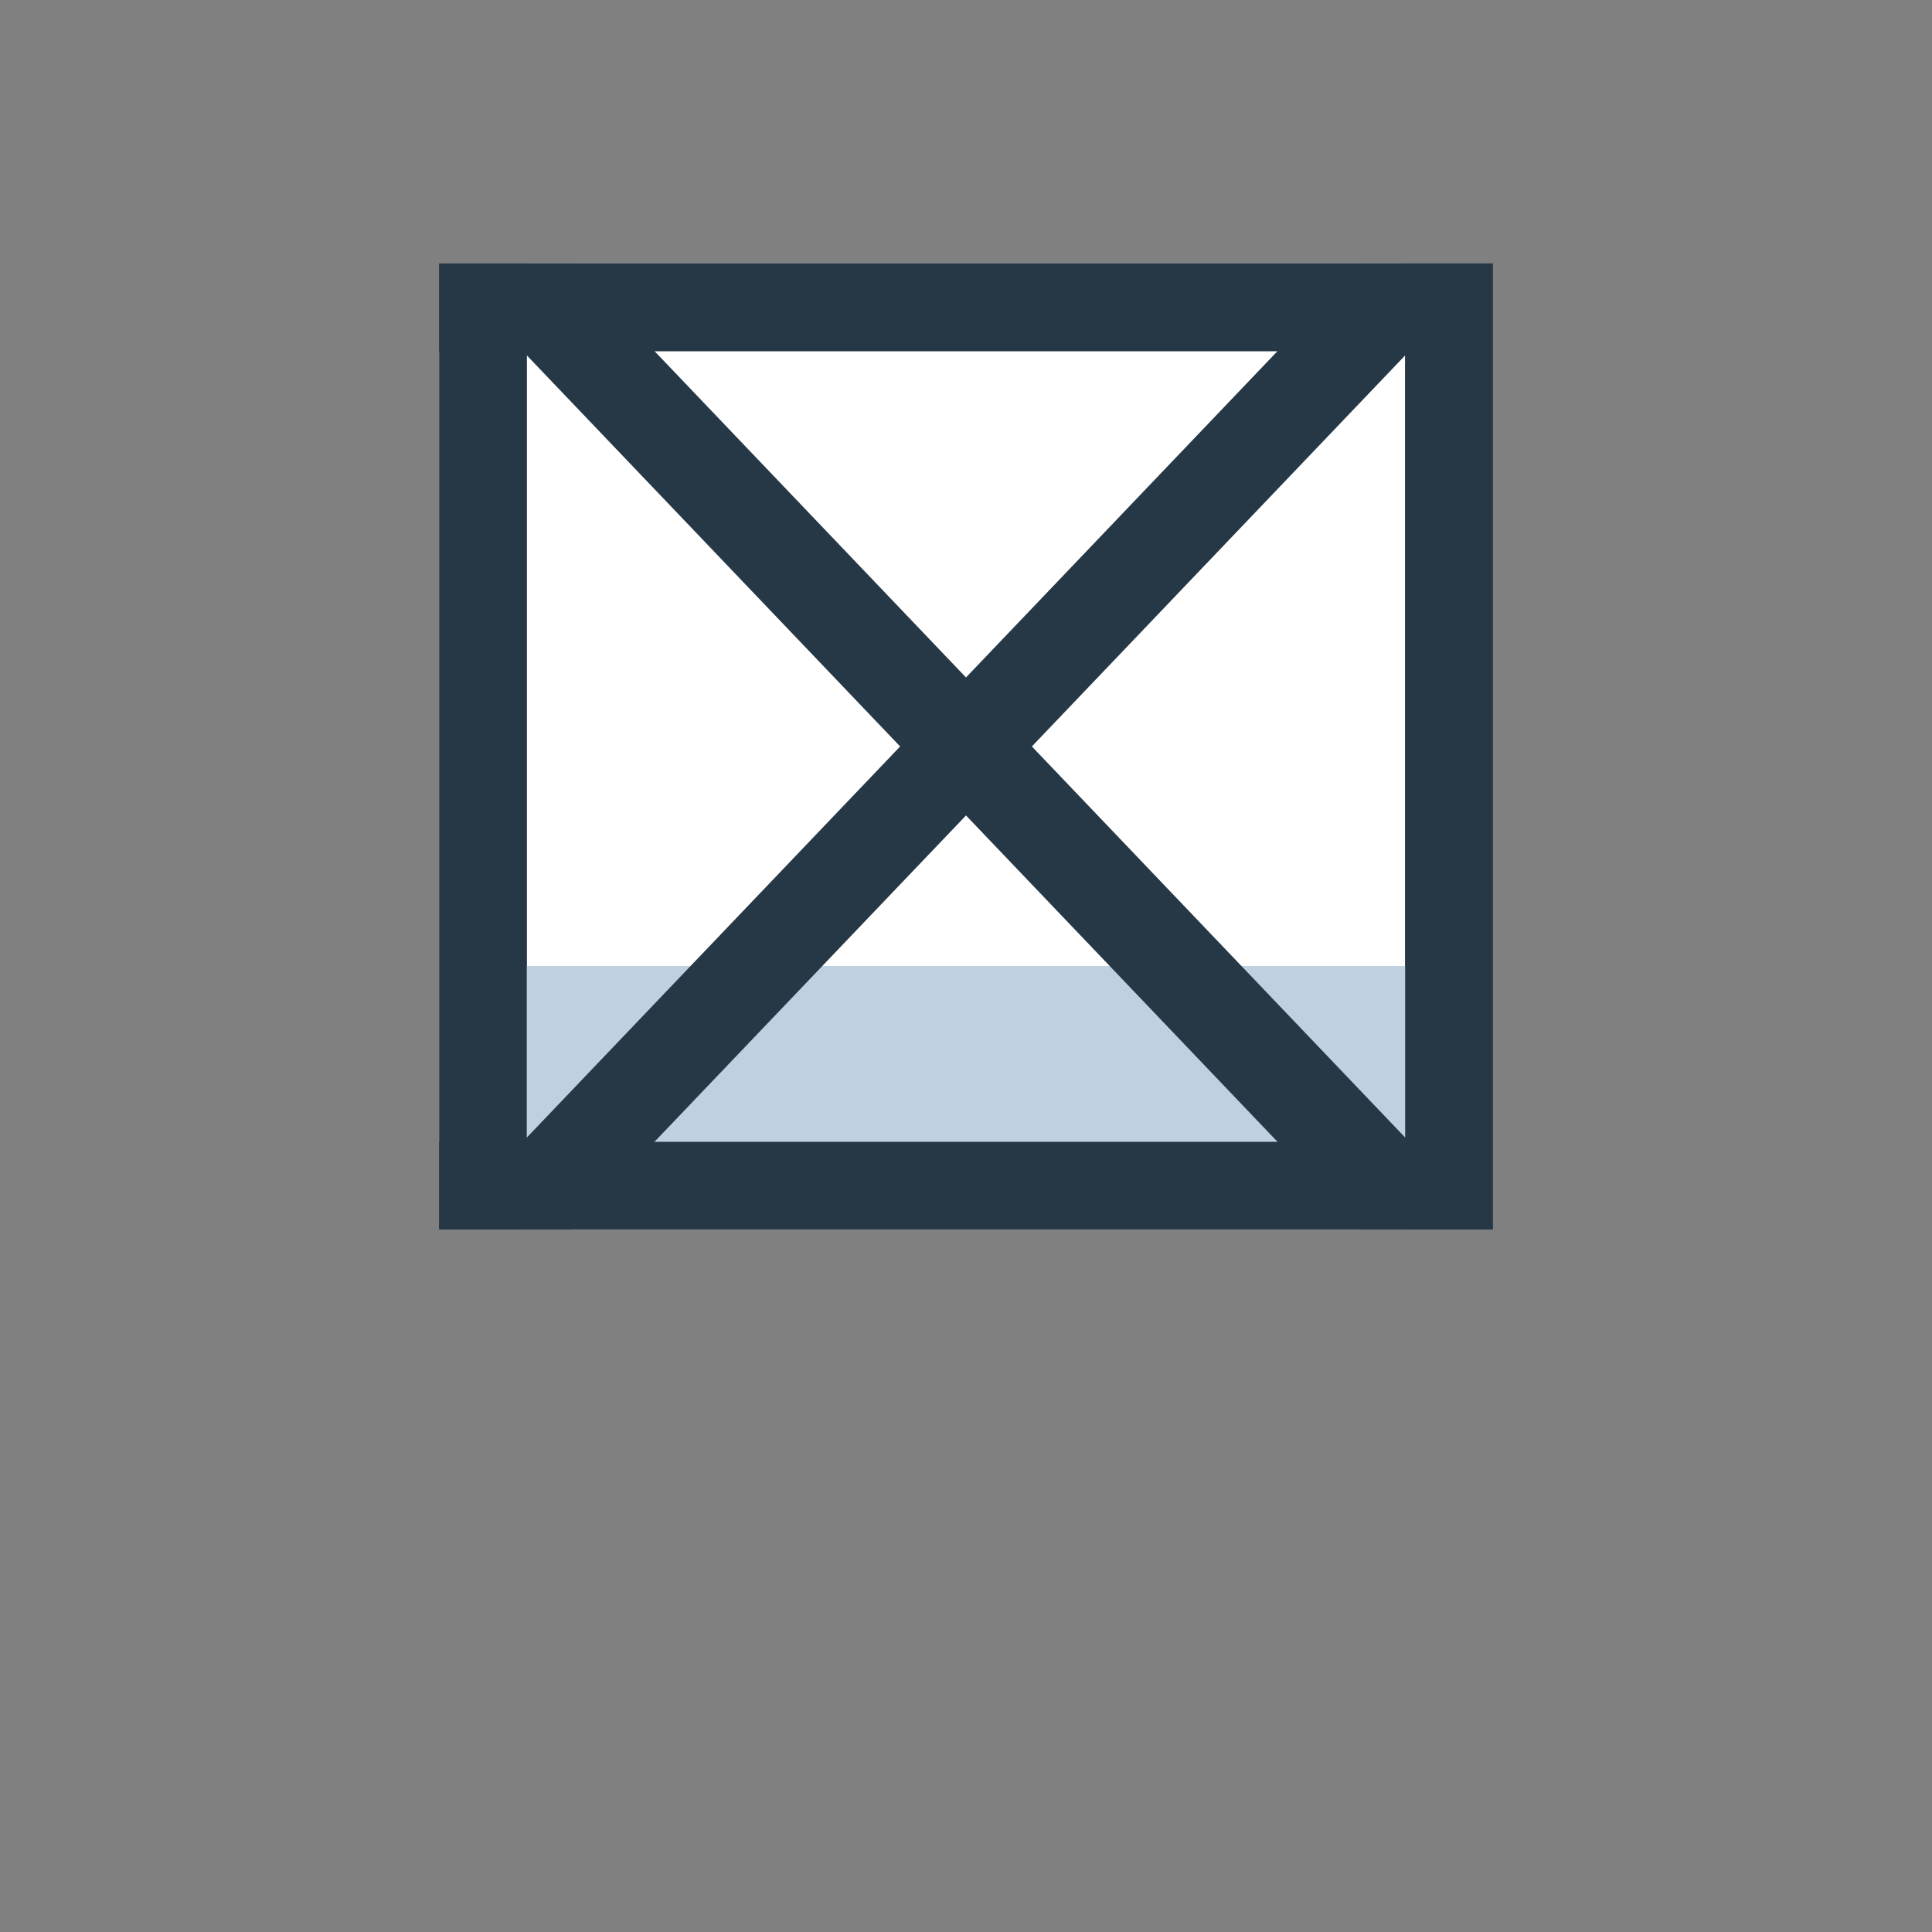 <svg width="22" height="22" viewBox="0 0 22 22" fill="none" xmlns="http://www.w3.org/2000/svg">
<rect x="0" y="0" width="22" height="22" fill="#808080" stroke="none"/>
<rect x="5" y="3" width="11" height="11" fill="white"/>
<rect x="5" y="3" width="11" height="1" fill="#263746"/>
<rect x="5" y="13" width="11" height="1" fill="#263746"/>
<rect x="5" y="3" width="1" height="11" fill="#263746"/>
<rect x="16" y="3" width="1" height="11" fill="#263746"/>
<rect x="6" y="11" width="10" height="2" fill="#BFD1E1"/>
<path fill-rule="evenodd" clip-rule="evenodd" d="M15.5 14L5 3L6.5 3L17 14H15.5Z" fill="#263746"/>
<path fill-rule="evenodd" clip-rule="evenodd" d="M5 14L15.5 3H17L6.5 14H5Z" fill="#263746"/>
</svg>
